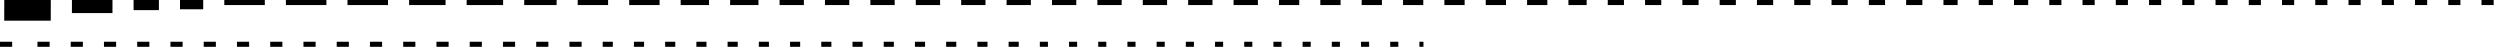 <svg xmlns="http://www.w3.org/2000/svg" version="1.1" width="592.5px" height="11.556px">
  <polygon id="333094514" class="tile" points="12.041,0.003 12.028,4.894 1.0,4.892 1.014,0.0 12.041,0.003 " moovel_rot="146.4" moovel_centroid="6.521,2.447" moovel_centroidlatlon="12.476,41.886" moovel_pointslatlon="12.476,41.886 12.476,41.887 12.476,41.886 12.476,41.886 12.476,41.886 " moovel_neighborhood="Centro Storico" moovel_area="83.3" moovel_cumulative_area="83.30"/>
  <polygon id="143462563" class="tile" points="26.659,0.001 26.652,3.09 17.041,3.095 17.051,0.0 26.659,0.001 " moovel_rot="112.4" moovel_centroid="21.849,1.547" moovel_centroidlatlon="12.481,41.875" moovel_pointslatlon="12.481,41.875 12.481,41.875 12.481,41.875 12.481,41.875 12.481,41.875 " moovel_neighborhood="Appia Antica" moovel_area="45.9" moovel_cumulative_area="129.20"/>
  <polygon id="1282102988" class="tile" points="31.659,2.4 37.659,2.4 37.659,0.0 31.659,0.0 " moovel_rot="112.4" moovel_centroid="34.659,1.2" moovel_centroidlatlon="12.478,41.856" moovel_pointslatlon="12.478,41.856 12.478,41.856 12.478,41.856 12.478,41.856 " moovel_neighborhood="Appia Antica" moovel_area="40" moovel_cumulative_area="169.20"/>
  <polygon id="665294892" class="tile" points="42.659,2.2 48.158,2.2 48.158,0.0 42.659,0.0 " moovel_rot="112.4" moovel_centroid="45.408,1.1" moovel_centroidlatlon="12.46,41.924" moovel_pointslatlon="12.46,41.924 12.46,41.924 12.46,41.924 12.46,41.924 " moovel_neighborhood="Centro Storico" moovel_area="33.6" moovel_cumulative_area="202.80"/>
  <polygon id="2238349308" class="tile" points="53.158,1.2 62.758,1.2 62.758,0.0 53.158,0.0 " moovel_rot="112.4" moovel_centroid="57.958,0.6" moovel_centroidlatlon="12.467,41.929" moovel_pointslatlon="12.467,41.929 12.467,41.929 12.467,41.929 12.467,41.929 " moovel_neighborhood="Parioli/Nomentano" moovel_area="32" moovel_cumulative_area="234.80"/>
  <polygon id="2524515303" class="tile" points="67.758,1.2 77.358,1.2 77.358,0.0 67.758,0.0 " moovel_rot="112.4" moovel_centroid="72.558,0.6" moovel_centroidlatlon="12.455,41.919" moovel_pointslatlon="12.455,41.919 12.455,41.919 12.455,41.919 12.455,41.919 " moovel_neighborhood="Centro Storico" moovel_area="32" moovel_cumulative_area="266.80"/>
  <polygon id="2524515304" class="tile" points="82.358,1.2 91.958,1.2 91.958,0.0 82.358,0.0 " moovel_rot="112.4" moovel_centroid="87.158,0.6" moovel_centroidlatlon="12.456,41.919" moovel_pointslatlon="12.456,41.919 12.456,41.919 12.456,41.919 12.456,41.919 " moovel_neighborhood="Centro Storico" moovel_area="32" moovel_cumulative_area="298.80"/>
  <polygon id="813834983" class="tile" points="96.958,1.2 105.598,1.2 105.598,0.0 96.958,0.0 " moovel_rot="112.4" moovel_centroid="101.278,0.6" moovel_centroidlatlon="12.492,41.922" moovel_pointslatlon="12.492,41.922 12.492,41.922 12.492,41.922 12.492,41.922 " moovel_neighborhood="Parioli/Nomentano" moovel_area="28.8" moovel_cumulative_area="327.60"/>
  <polygon id="813836610" class="tile" points="110.598,1.2 119.238,1.2 119.238,0.0 110.598,0.0 " moovel_rot="112.4" moovel_centroid="114.918,0.6" moovel_centroidlatlon="12.497,41.925" moovel_pointslatlon="12.497,41.925 12.497,41.925 12.497,41.925 12.497,41.925 " moovel_neighborhood="Parioli/Nomentano" moovel_area="28.8" moovel_cumulative_area="356.40"/>
  <polygon id="813193663" class="tile" points="124.238,1.2 131.918,1.2 131.918,0.0 124.238,0.0 " moovel_rot="112.4" moovel_centroid="128.078,0.6" moovel_centroidlatlon="12.454,41.896" moovel_pointslatlon="12.454,41.896 12.454,41.896 12.454,41.896 12.454,41.896 " moovel_neighborhood="Aurelia" moovel_area="25.6" moovel_cumulative_area="382.00"/>
  <polygon id="2238349319" class="tile" points="136.918,1.2 144.118,1.2 144.118,0.0 136.918,0.0 " moovel_rot="112.4" moovel_centroid="140.518,0.6" moovel_centroidlatlon="12.466,41.929" moovel_pointslatlon="12.466,41.929 12.466,41.929 12.466,41.929 12.466,41.929 " moovel_neighborhood="Parioli/Nomentano" moovel_area="24" moovel_cumulative_area="406.00"/>
  <polygon id="2398223118" class="tile" points="149.118,1.2 156.318,1.2 156.318,0.0 149.118,0.0 " moovel_rot="112.4" moovel_centroid="152.718,0.6" moovel_centroidlatlon="12.398,41.669" moovel_pointslatlon="12.398,41.669 12.398,41.669 12.398,41.669 12.398,41.669 " moovel_neighborhood="Ostia/Acilia" moovel_area="24" moovel_cumulative_area="430.00"/>
  <polygon id="1319005660" class="tile" points="161.318,1.2 168.038,1.2 168.038,0.0 161.318,0.0 " moovel_rot="112.4" moovel_centroid="164.678,0.6" moovel_centroidlatlon="12.573,41.926" moovel_pointslatlon="12.573,41.926 12.573,41.926 12.573,41.926 12.573,41.926 " moovel_neighborhood="Tiburtina" moovel_area="22.4" moovel_cumulative_area="452.40"/>
  <polygon id="2277014151" class="tile" points="173.038,1.2 179.758,1.2 179.758,0.0 173.038,0.0 " moovel_rot="112.4" moovel_centroid="176.398,0.6" moovel_centroidlatlon="12.498,41.987" moovel_pointslatlon="12.498,41.987 12.498,41.987 12.498,41.987 12.498,41.987 " moovel_neighborhood="Cassia/Flaminia" moovel_area="22.4" moovel_cumulative_area="474.80"/>
  <polygon id="685957648" class="tile" points="184.758,1.2 190.518,1.2 190.518,0.0 184.758,0.0 " moovel_rot="112.4" moovel_centroid="187.638,0.6" moovel_centroidlatlon="12.463,41.904" moovel_pointslatlon="12.463,41.904 12.463,41.904 12.463,41.904 12.463,41.904 " moovel_neighborhood="Centro Storico" moovel_area="19.2" moovel_cumulative_area="494.00"/>
  <polygon id="767202662" class="tile" points="195.518,1.2 201.278,1.2 201.278,0.0 195.518,0.0 " moovel_rot="112.4" moovel_centroid="198.398,0.6" moovel_centroidlatlon="12.453,41.915" moovel_pointslatlon="12.453,41.915 12.453,41.915 12.453,41.915 12.453,41.915 " moovel_neighborhood="Centro Storico" moovel_area="19.2" moovel_cumulative_area="513.20"/>
  <polygon id="1039341595" class="tile" points="206.278,1.2 212.038,1.2 212.038,0.0 206.278,0.0 " moovel_rot="112.4" moovel_centroid="209.158,0.6" moovel_centroidlatlon="12.476,41.912" moovel_pointslatlon="12.476,41.912 12.476,41.912 12.476,41.912 12.476,41.912 " moovel_neighborhood="Parioli/Nomentano" moovel_area="19.2" moovel_cumulative_area="532.40"/>
  <polygon id="1228100001" class="tile" points="217.038,1.2 222.798,1.2 222.798,0.0 217.038,0.0 " moovel_rot="112.4" moovel_centroid="219.918,0.6" moovel_centroidlatlon="12.426,41.902" moovel_pointslatlon="12.426,41.902 12.426,41.902 12.426,41.902 12.426,41.902 " moovel_neighborhood="Aurelia" moovel_area="19.2" moovel_cumulative_area="551.60"/>
  <polygon id="1275687917" class="tile" points="227.798,1.2 233.558,1.2 233.558,0.0 227.798,0.0 " moovel_rot="112.4" moovel_centroid="230.678,0.6" moovel_centroidlatlon="12.494,41.901" moovel_pointslatlon="12.494,41.901 12.494,41.901 12.494,41.901 12.494,41.901 " moovel_neighborhood="Centro Storico" moovel_area="19.2" moovel_cumulative_area="570.80"/>
  <polygon id="1362032125" class="tile" points="238.558,1.2 244.318,1.2 244.318,0.0 238.558,0.0 " moovel_rot="112.4" moovel_centroid="241.438,0.6" moovel_centroidlatlon="12.466,41.83" moovel_pointslatlon="12.466,41.83 12.466,41.83 12.466,41.83 12.466,41.83 " moovel_neighborhood="Eur" moovel_area="19.2" moovel_cumulative_area="590.00"/>
  <polygon id="1521738274" class="tile" points="249.318,1.2 255.078,1.2 255.078,0.0 249.318,0.0 " moovel_rot="112.4" moovel_centroid="252.198,0.6" moovel_centroidlatlon="12.458,41.903" moovel_pointslatlon="12.458,41.903 12.458,41.903 12.458,41.903 12.458,41.903 " moovel_neighborhood="Centro Storico" moovel_area="19.2" moovel_cumulative_area="609.20"/>
  <polygon id="1810015914" class="tile" points="260.078,1.2 265.838,1.2 265.838,0.0 260.078,0.0 " moovel_rot="112.4" moovel_centroid="262.958,0.6" moovel_centroidlatlon="12.471,41.829" moovel_pointslatlon="12.471,41.829 12.471,41.829 12.471,41.829 12.471,41.829 " moovel_neighborhood="Eur" moovel_area="19.2" moovel_cumulative_area="628.40"/>
  <polygon id="1928640608" class="tile" points="270.838,1.2 276.598,1.2 276.598,0.0 270.838,0.0 " moovel_rot="112.4" moovel_centroid="273.718,0.6" moovel_centroidlatlon="12.482,41.902" moovel_pointslatlon="12.482,41.902 12.482,41.902 12.482,41.902 12.482,41.902 " moovel_neighborhood="Centro Storico" moovel_area="19.2" moovel_cumulative_area="647.60"/>
  <polygon id="2423084344" class="tile" points="281.598,1.2 287.358,1.2 287.358,0.0 281.598,0.0 " moovel_rot="112.4" moovel_centroid="284.478,0.6" moovel_centroidlatlon="12.524,41.849" moovel_pointslatlon="12.524,41.849 12.524,41.849 12.524,41.849 12.524,41.849 " moovel_neighborhood="Appia Antica" moovel_area="19.2" moovel_cumulative_area="666.80"/>
  <polygon id="4459615021" class="tile" points="292.358,1.2 298.118,1.2 298.118,0.0 292.358,0.0 " moovel_rot="112.4" moovel_centroid="295.238,0.6" moovel_centroidlatlon="12.467,41.854" moovel_pointslatlon="12.467,41.854 12.467,41.854 12.467,41.854 12.467,41.854 " moovel_neighborhood="Appia Antica" moovel_area="19.2" moovel_cumulative_area="686.00"/>
  <polygon id="1386952210" class="tile" points="303.118,1.2 307.918,1.2 307.918,0.0 303.118,0.0 " moovel_rot="112.4" moovel_centroid="305.518,0.6" moovel_centroidlatlon="12.478,41.856" moovel_pointslatlon="12.478,41.856 12.478,41.856 12.478,41.856 12.478,41.856 " moovel_neighborhood="Appia Antica" moovel_area="16" moovel_cumulative_area="702.00"/>
  <polygon id="1404120286" class="tile" points="312.918,1.2 317.718,1.2 317.718,0.0 312.918,0.0 " moovel_rot="112.4" moovel_centroid="315.318,0.6" moovel_centroidlatlon="12.285,41.74" moovel_pointslatlon="12.285,41.74 12.285,41.74 12.285,41.74 12.285,41.74 " moovel_neighborhood="Ostia/Acilia" moovel_area="16" moovel_cumulative_area="718.00"/>
  <polygon id="1569806728" class="tile" points="322.718,1.2 327.518,1.2 327.518,0.0 322.718,0.0 " moovel_rot="112.4" moovel_centroid="325.118,0.6" moovel_centroidlatlon="12.483,41.874" moovel_pointslatlon="12.483,41.874 12.483,41.874 12.483,41.874 12.483,41.874 " moovel_neighborhood="Centro Storico" moovel_area="16" moovel_cumulative_area="734.00"/>
  <polygon id="1709280194" class="tile" points="332.518,1.2 337.318,1.2 337.318,0.0 332.518,0.0 " moovel_rot="112.4" moovel_centroid="334.918,0.6" moovel_centroidlatlon="12.491,41.891" moovel_pointslatlon="12.491,41.891 12.491,41.891 12.491,41.891 12.491,41.891 " moovel_neighborhood="Centro Storico" moovel_area="16" moovel_cumulative_area="750.00"/>
  <polygon id="1857425833" class="tile" points="342.318,1.2 347.118,1.2 347.118,0.0 342.318,0.0 " moovel_rot="112.4" moovel_centroid="344.718,0.6" moovel_centroidlatlon="12.565,41.92" moovel_pointslatlon="12.565,41.92 12.565,41.92 12.565,41.92 12.565,41.92 " moovel_neighborhood="Tiburtina" moovel_area="16" moovel_cumulative_area="766.00"/>
  <polygon id="2425784123" class="tile" points="352.118,1.2 356.918,1.2 356.918,0.0 352.118,0.0 " moovel_rot="112.4" moovel_centroid="354.518,0.6" moovel_centroidlatlon="12.484,41.896" moovel_pointslatlon="12.484,41.896 12.484,41.896 12.484,41.896 12.484,41.896 " moovel_neighborhood="Centro Storico" moovel_area="16" moovel_cumulative_area="782.00"/>
  <polygon id="2449298363" class="tile" points="361.918,1.2 366.718,1.2 366.718,0.0 361.918,0.0 " moovel_rot="112.4" moovel_centroid="364.318,0.6" moovel_centroidlatlon="12.322,41.714" moovel_pointslatlon="12.322,41.714 12.322,41.714 12.322,41.714 12.322,41.714 " moovel_neighborhood="Ostia/Acilia" moovel_area="16" moovel_cumulative_area="798.00"/>
  <polygon id="956510540" class="tile" points="371.718,1.2 376.038,1.2 376.038,0.0 371.718,0.0 " moovel_rot="112.4" moovel_centroid="373.878,0.6" moovel_centroidlatlon="12.477,41.918" moovel_pointslatlon="12.477,41.918 12.477,41.918 12.477,41.918 12.477,41.918 " moovel_neighborhood="Parioli/Nomentano" moovel_area="14.4" moovel_cumulative_area="812.40"/>
  <polygon id="563675489" class="tile" points="381.038,1.2 384.878,1.2 384.878,0.0 381.038,0.0 " moovel_rot="112.4" moovel_centroid="382.958,0.6" moovel_centroidlatlon="12.477,41.896" moovel_pointslatlon="12.477,41.896 12.477,41.896 12.477,41.896 12.477,41.896 " moovel_neighborhood="Centro Storico" moovel_area="12.8" moovel_cumulative_area="825.20"/>
  <polygon id="1014149379" class="tile" points="389.878,1.2 393.718,1.2 393.718,0.0 389.878,0.0 " moovel_rot="112.4" moovel_centroid="391.798,0.6" moovel_centroidlatlon="12.515,41.899" moovel_pointslatlon="12.515,41.899 12.515,41.899 12.515,41.899 12.515,41.899 " moovel_neighborhood="Parioli/Nomentano" moovel_area="12.8" moovel_cumulative_area="838.00"/>
  <polygon id="1014149380" class="tile" points="398.718,1.2 402.558,1.2 402.558,0.0 398.718,0.0 " moovel_rot="112.4" moovel_centroid="400.638,0.6" moovel_centroidlatlon="12.512,41.897" moovel_pointslatlon="12.512,41.897 12.512,41.897 12.512,41.897 12.512,41.897 " moovel_neighborhood="Parioli/Nomentano" moovel_area="12.8" moovel_cumulative_area="850.80"/>
  <polygon id="1402619638" class="tile" points="407.558,1.2 411.398,1.2 411.398,0.0 407.558,0.0 " moovel_rot="112.4" moovel_centroid="409.478,0.6" moovel_centroidlatlon="12.285,41.733" moovel_pointslatlon="12.285,41.733 12.285,41.733 12.285,41.733 12.285,41.733 " moovel_neighborhood="Ostia/Acilia" moovel_area="12.8" moovel_cumulative_area="863.60"/>
  <polygon id="1479211529" class="tile" points="416.398,1.2 420.238,1.2 420.238,0.0 416.398,0.0 " moovel_rot="112.4" moovel_centroid="418.318,0.6" moovel_centroidlatlon="12.472,41.894" moovel_pointslatlon="12.472,41.894 12.472,41.894 12.472,41.894 12.472,41.894 " moovel_neighborhood="Centro Storico" moovel_area="12.8" moovel_cumulative_area="876.40"/>
  <polygon id="1479213046" class="tile" points="425.238,1.2 429.078,1.2 429.078,0.0 425.238,0.0 " moovel_rot="112.4" moovel_centroid="427.158,0.6" moovel_centroidlatlon="12.471,41.895" moovel_pointslatlon="12.471,41.895 12.471,41.895 12.471,41.895 12.471,41.895 " moovel_neighborhood="Centro Storico" moovel_area="12.8" moovel_cumulative_area="889.20"/>
  <polygon id="2001966316" class="tile" points="434.078,1.2 437.918,1.2 437.918,0.0 434.078,0.0 " moovel_rot="112.4" moovel_centroid="435.998,0.6" moovel_centroidlatlon="12.47,41.887" moovel_pointslatlon="12.47,41.887 12.47,41.887 12.47,41.887 12.47,41.887 " moovel_neighborhood="Centro Storico" moovel_area="12.8" moovel_cumulative_area="902.00"/>
  <polygon id="2417756870" class="tile" points="442.918,1.2 446.758,1.2 446.758,0.0 442.918,0.0 " moovel_rot="112.4" moovel_centroid="444.838,0.6" moovel_centroidlatlon="12.484,41.867" moovel_pointslatlon="12.484,41.867 12.484,41.867 12.484,41.867 12.484,41.867 " moovel_neighborhood="Appia Antica" moovel_area="12.8" moovel_cumulative_area="914.80"/>
  <polygon id="2458567129" class="tile" points="451.758,1.2 455.598,1.2 455.598,0.0 451.758,0.0 " moovel_rot="112.4" moovel_centroid="453.678,0.6" moovel_centroidlatlon="12.507,41.892" moovel_pointslatlon="12.507,41.892 12.507,41.892 12.507,41.892 12.507,41.892 " moovel_neighborhood="Centro Storico" moovel_area="12.8" moovel_cumulative_area="927.60"/>
  <polygon id="1349266293" class="tile" points="460.598,1.2 463.958,1.2 463.958,0.0 460.598,0.0 " moovel_rot="112.4" moovel_centroid="462.278,0.6" moovel_centroidlatlon="12.462,41.923" moovel_pointslatlon="12.462,41.923 12.462,41.923 12.462,41.923 12.462,41.923 " moovel_neighborhood="Centro Storico" moovel_area="11.2" moovel_cumulative_area="938.80"/>
  <polygon id="1358081431" class="tile" points="468.958,1.2 472.318,1.2 472.318,0.0 468.958,0.0 " moovel_rot="112.4" moovel_centroid="470.638,0.6" moovel_centroidlatlon="12.457,41.84" moovel_pointslatlon="12.457,41.84 12.457,41.84 12.457,41.84 12.457,41.84 " moovel_neighborhood="Arvalia/Portuense" moovel_area="11.2" moovel_cumulative_area="950.00"/>
  <polygon id="1479202497" class="tile" points="477.318,1.2 480.678,1.2 480.678,0.0 477.318,0.0 " moovel_rot="112.4" moovel_centroid="478.998,0.6" moovel_centroidlatlon="12.474,41.893" moovel_pointslatlon="12.474,41.893 12.474,41.893 12.474,41.893 12.474,41.893 " moovel_neighborhood="Centro Storico" moovel_area="11.2" moovel_cumulative_area="961.20"/>
  <polygon id="665301339" class="tile" points="485.678,1.2 488.558,1.2 488.558,0.0 485.678,0.0 " moovel_rot="112.4" moovel_centroid="487.118,0.6" moovel_centroidlatlon="12.458,41.909" moovel_pointslatlon="12.458,41.909 12.458,41.909 12.458,41.909 12.458,41.909 " moovel_neighborhood="Centro Storico" moovel_area="9.6" moovel_cumulative_area="970.80"/>
  <polygon id="665314911" class="tile" points="493.558,1.2 496.438,1.2 496.438,0.0 493.558,0.0 " moovel_rot="112.4" moovel_centroid="494.998,0.6" moovel_centroidlatlon="12.458,41.909" moovel_pointslatlon="12.458,41.909 12.458,41.909 12.458,41.909 12.458,41.909 " moovel_neighborhood="Centro Storico" moovel_area="9.6" moovel_cumulative_area="980.40"/>
  <polygon id="668982690" class="tile" points="501.438,1.2 504.318,1.2 504.318,0.0 501.438,0.0 " moovel_rot="112.4" moovel_centroid="502.878,0.6" moovel_centroidlatlon="12.458,41.91" moovel_pointslatlon="12.458,41.91 12.458,41.91 12.458,41.91 12.458,41.91 " moovel_neighborhood="Centro Storico" moovel_area="9.6" moovel_cumulative_area="990.00"/>
  <polygon id="672331054" class="tile" points="509.318,1.2 512.198,1.2 512.198,0.0 509.318,0.0 " moovel_rot="112.4" moovel_centroid="510.758,0.6" moovel_centroidlatlon="12.45,41.91" moovel_pointslatlon="12.45,41.91 12.45,41.91 12.45,41.91 12.45,41.91 " moovel_neighborhood="Centro Storico" moovel_area="9.6" moovel_cumulative_area="999.60"/>
  <polygon id="685957652" class="tile" points="517.198,1.2 520.078,1.2 520.078,0.0 517.198,0.0 " moovel_rot="112.4" moovel_centroid="518.638,0.6" moovel_centroidlatlon="12.461,41.905" moovel_pointslatlon="12.461,41.905 12.461,41.905 12.461,41.905 12.461,41.905 " moovel_neighborhood="Centro Storico" moovel_area="9.6" moovel_cumulative_area="1009.20"/>
  <polygon id="685957654" class="tile" points="525.078,1.2 527.958,1.2 527.958,0.0 525.078,0.0 " moovel_rot="112.4" moovel_centroid="526.518,0.6" moovel_centroidlatlon="12.46,41.905" moovel_pointslatlon="12.46,41.905 12.46,41.905 12.46,41.905 12.46,41.905 " moovel_neighborhood="Centro Storico" moovel_area="9.6" moovel_cumulative_area="1018.80"/>
  <polygon id="690208329" class="tile" points="532.958,1.2 535.838,1.2 535.838,0.0 532.958,0.0 " moovel_rot="112.4" moovel_centroid="534.398,0.6" moovel_centroidlatlon="12.465,41.921" moovel_pointslatlon="12.465,41.921 12.465,41.921 12.465,41.921 12.465,41.921 " moovel_neighborhood="Centro Storico" moovel_area="9.6" moovel_cumulative_area="1028.40"/>
  <polygon id="745193019" class="tile" points="540.838,1.2 543.718,1.2 543.718,0.0 540.838,0.0 " moovel_rot="112.4" moovel_centroid="542.278,0.6" moovel_centroidlatlon="12.468,41.909" moovel_pointslatlon="12.468,41.909 12.468,41.909 12.468,41.909 12.468,41.909 " moovel_neighborhood="Centro Storico" moovel_area="9.6" moovel_cumulative_area="1038.00"/>
  <polygon id="745193022" class="tile" points="548.718,1.2 551.598,1.2 551.598,0.0 548.718,0.0 " moovel_rot="112.4" moovel_centroid="550.158,0.6" moovel_centroidlatlon="12.468,41.909" moovel_pointslatlon="12.468,41.909 12.468,41.909 12.468,41.909 12.468,41.909 " moovel_neighborhood="Centro Storico" moovel_area="9.6" moovel_cumulative_area="1047.60"/>
  <polygon id="747882898" class="tile" points="556.598,1.2 559.478,1.2 559.478,0.0 556.598,0.0 " moovel_rot="112.4" moovel_centroid="558.038,0.6" moovel_centroidlatlon="12.468,41.908" moovel_pointslatlon="12.468,41.908 12.468,41.908 12.468,41.908 12.468,41.908 " moovel_neighborhood="Centro Storico" moovel_area="9.6" moovel_cumulative_area="1057.20"/>
  <polygon id="747882899" class="tile" points="564.478,1.2 567.358,1.2 567.358,0.0 564.478,0.0 " moovel_rot="112.4" moovel_centroid="565.918,0.6" moovel_centroidlatlon="12.468,41.909" moovel_pointslatlon="12.468,41.909 12.468,41.909 12.468,41.909 12.468,41.909 " moovel_neighborhood="Centro Storico" moovel_area="9.6" moovel_cumulative_area="1066.80"/>
  <polygon id="767189116" class="tile" points="572.358,1.2 575.238,1.2 575.238,0.0 572.358,0.0 " moovel_rot="112.4" moovel_centroid="573.798,0.6" moovel_centroidlatlon="12.452,41.91" moovel_pointslatlon="12.452,41.91 12.452,41.91 12.452,41.91 12.452,41.91 " moovel_neighborhood="Centro Storico" moovel_area="9.6" moovel_cumulative_area="1076.40"/>
  <polygon id="767189117" class="tile" points="580.238,1.2 583.118,1.2 583.118,0.0 580.238,0.0 " moovel_rot="112.4" moovel_centroid="581.678,0.6" moovel_centroidlatlon="12.453,41.91" moovel_pointslatlon="12.453,41.91 12.453,41.91 12.453,41.91 12.453,41.91 " moovel_neighborhood="Centro Storico" moovel_area="9.6" moovel_cumulative_area="1086.00"/>
  <polygon id="813855257" class="tile" points="588.118,1.2 590.998,1.2 590.998,0.0 588.118,0.0 " moovel_rot="112.4" moovel_centroid="589.558,0.6" moovel_centroidlatlon="12.459,41.923" moovel_pointslatlon="12.459,41.923 12.459,41.923 12.459,41.923 12.459,41.923 " moovel_neighborhood="Centro Storico" moovel_area="9.6" moovel_cumulative_area="1095.60"/>
  <polygon id="813859230" class="tile" points="0.0,11.094 2.88,11.094 2.88,9.894 0.0,9.894 " moovel_rot="112.4" moovel_centroid="1.44,10.494" moovel_centroidlatlon="12.448,41.907" moovel_pointslatlon="12.448,41.907 12.448,41.907 12.448,41.907 12.448,41.907 " moovel_neighborhood="Centro Storico" moovel_area="9.6" moovel_cumulative_area="1105.20"/>
  <polygon id="892313587" class="tile" points="8.88,11.094 11.76,11.094 11.76,9.894 8.88,9.894 " moovel_rot="112.4" moovel_centroid="10.32,10.494" moovel_centroidlatlon="12.458,41.912" moovel_pointslatlon="12.458,41.912 12.458,41.912 12.458,41.912 12.458,41.912 " moovel_neighborhood="Centro Storico" moovel_area="9.6" moovel_cumulative_area="1114.80"/>
  <polygon id="1014149378" class="tile" points="16.76,11.094 19.64,11.094 19.64,9.894 16.76,9.894 " moovel_rot="112.4" moovel_centroid="18.2,10.494" moovel_centroidlatlon="12.512,41.897" moovel_pointslatlon="12.512,41.897 12.512,41.897 12.512,41.897 12.512,41.897 " moovel_neighborhood="Parioli/Nomentano" moovel_area="9.6" moovel_cumulative_area="1124.40"/>
  <polygon id="1014149382" class="tile" points="24.64,11.094 27.52,11.094 27.52,9.894 24.64,9.894 " moovel_rot="112.4" moovel_centroid="26.08,10.494" moovel_centroidlatlon="12.513,41.898" moovel_pointslatlon="12.513,41.898 12.513,41.898 12.513,41.898 12.513,41.898 " moovel_neighborhood="Parioli/Nomentano" moovel_area="9.6" moovel_cumulative_area="1134.00"/>
  <polygon id="1166385269" class="tile" points="32.52,11.094 35.4,11.094 35.4,9.894 32.52,9.894 " moovel_rot="112.4" moovel_centroid="33.96,10.494" moovel_centroidlatlon="12.467,41.915" moovel_pointslatlon="12.467,41.915 12.467,41.915 12.467,41.915 12.467,41.915 " moovel_neighborhood="Centro Storico" moovel_area="9.6" moovel_cumulative_area="1143.60"/>
  <polygon id="1166385273" class="tile" points="40.4,11.094 43.28,11.094 43.28,9.894 40.4,9.894 " moovel_rot="112.4" moovel_centroid="41.84,10.494" moovel_centroidlatlon="12.468,41.915" moovel_pointslatlon="12.468,41.915 12.468,41.915 12.468,41.915 12.468,41.915 " moovel_neighborhood="Centro Storico" moovel_area="9.6" moovel_cumulative_area="1153.20"/>
  <polygon id="1189928823" class="tile" points="48.28,11.094 51.16,11.094 51.16,9.894 48.28,9.894 " moovel_rot="112.4" moovel_centroid="49.72,10.494" moovel_centroidlatlon="12.458,41.909" moovel_pointslatlon="12.458,41.909 12.458,41.909 12.458,41.909 12.458,41.909 " moovel_neighborhood="Centro Storico" moovel_area="9.6" moovel_cumulative_area="1162.80"/>
  <polygon id="1303768657" class="tile" points="56.16,11.094 59.04,11.094 59.04,9.894 56.16,9.894 " moovel_rot="112.4" moovel_centroid="57.6,10.494" moovel_centroidlatlon="12.465,41.918" moovel_pointslatlon="12.465,41.918 12.465,41.918 12.465,41.918 12.465,41.918 " moovel_neighborhood="Centro Storico" moovel_area="9.6" moovel_cumulative_area="1172.40"/>
  <polygon id="1303768660" class="tile" points="64.04,11.094 66.92,11.094 66.92,9.894 64.04,9.894 " moovel_rot="112.4" moovel_centroid="65.48,10.494" moovel_centroidlatlon="12.466,41.917" moovel_pointslatlon="12.466,41.917 12.466,41.917 12.466,41.917 12.466,41.917 " moovel_neighborhood="Centro Storico" moovel_area="9.6" moovel_cumulative_area="1182.00"/>
  <polygon id="1316508798" class="tile" points="71.92,11.094 74.8,11.094 74.8,9.894 71.92,9.894 " moovel_rot="112.4" moovel_centroid="73.36,10.494" moovel_centroidlatlon="12.466,41.915" moovel_pointslatlon="12.466,41.915 12.466,41.915 12.466,41.915 12.466,41.915 " moovel_neighborhood="Centro Storico" moovel_area="9.6" moovel_cumulative_area="1191.60"/>
  <polygon id="1387698721" class="tile" points="79.8,11.094 82.68,11.094 82.68,9.894 79.8,9.894 " moovel_rot="112.4" moovel_centroid="81.24,10.494" moovel_centroidlatlon="12.457,41.912" moovel_pointslatlon="12.457,41.912 12.457,41.912 12.457,41.912 12.457,41.912 " moovel_neighborhood="Centro Storico" moovel_area="9.6" moovel_cumulative_area="1201.20"/>
  <polygon id="1506683017" class="tile" points="87.68,11.094 90.56,11.094 90.56,9.894 87.68,9.894 " moovel_rot="112.4" moovel_centroid="89.12,10.494" moovel_centroidlatlon="12.466,41.911" moovel_pointslatlon="12.466,41.911 12.466,41.911 12.466,41.911 12.466,41.911 " moovel_neighborhood="Centro Storico" moovel_area="9.6" moovel_cumulative_area="1210.80"/>
  <polygon id="1512035816" class="tile" points="95.56,11.094 98.44,11.094 98.44,9.894 95.56,9.894 " moovel_rot="112.4" moovel_centroid="97.0,10.494" moovel_centroidlatlon="12.465,41.917" moovel_pointslatlon="12.465,41.917 12.465,41.917 12.465,41.917 12.465,41.917 " moovel_neighborhood="Centro Storico" moovel_area="9.6" moovel_cumulative_area="1220.40"/>
  <polygon id="1754904219" class="tile" points="103.44,11.094 106.32,11.094 106.32,9.894 103.44,9.894 " moovel_rot="112.4" moovel_centroid="104.88,10.494" moovel_centroidlatlon="12.467,41.911" moovel_pointslatlon="12.467,41.911 12.467,41.911 12.467,41.911 12.467,41.911 " moovel_neighborhood="Centro Storico" moovel_area="9.6" moovel_cumulative_area="1230.00"/>
  <polygon id="1860278664" class="tile" points="111.32,11.094 114.2,11.094 114.2,9.894 111.32,9.894 " moovel_rot="112.4" moovel_centroid="112.76,10.494" moovel_centroidlatlon="12.477,41.911" moovel_pointslatlon="12.477,41.911 12.477,41.911 12.477,41.911 12.477,41.911 " moovel_neighborhood="Centro Storico" moovel_area="9.6" moovel_cumulative_area="1239.60"/>
  <polygon id="1982866791" class="tile" points="119.2,11.094 122.08,11.094 122.08,9.894 119.2,9.894 " moovel_rot="112.4" moovel_centroid="120.64,10.494" moovel_centroidlatlon="12.48,41.903" moovel_pointslatlon="12.48,41.903 12.48,41.903 12.48,41.903 12.48,41.903 " moovel_neighborhood="Centro Storico" moovel_area="9.6" moovel_cumulative_area="1249.20"/>
  <polygon id="2420685269" class="tile" points="127.08,11.094 129.96,11.094 129.96,9.894 127.08,9.894 " moovel_rot="112.4" moovel_centroid="128.52,10.494" moovel_centroidlatlon="12.484,41.893" moovel_pointslatlon="12.484,41.893 12.484,41.893 12.484,41.893 12.484,41.893 " moovel_neighborhood="Centro Storico" moovel_area="9.6" moovel_cumulative_area="1258.80"/>
  <polygon id="2505493721" class="tile" points="134.96,11.094 137.84,11.094 137.84,9.894 134.96,9.894 " moovel_rot="112.4" moovel_centroid="136.4,10.494" moovel_centroidlatlon="12.455,41.91" moovel_pointslatlon="12.455,41.91 12.455,41.91 12.455,41.91 12.455,41.91 " moovel_neighborhood="Centro Storico" moovel_area="9.6" moovel_cumulative_area="1268.40"/>
  <polygon id="1186355089" class="tile" points="142.84,11.094 145.24,11.094 145.24,9.894 142.84,9.894 " moovel_rot="112.4" moovel_centroid="144.04,10.494" moovel_centroidlatlon="12.516,41.905" moovel_pointslatlon="12.516,41.905 12.516,41.905 12.516,41.905 12.516,41.905 " moovel_neighborhood="Parioli/Nomentano" moovel_area="8" moovel_cumulative_area="1276.40"/>
  <polygon id="1186361438" class="tile" points="150.24,11.094 152.64,11.094 152.64,9.894 150.24,9.894 " moovel_rot="112.4" moovel_centroid="151.44,10.494" moovel_centroidlatlon="12.516,41.902" moovel_pointslatlon="12.516,41.902 12.516,41.902 12.516,41.902 12.516,41.902 " moovel_neighborhood="Parioli/Nomentano" moovel_area="8" moovel_cumulative_area="1284.40"/>
  <polygon id="1186366612" class="tile" points="157.64,11.094 160.04,11.094 160.04,9.894 157.64,9.894 " moovel_rot="112.4" moovel_centroid="158.84,10.494" moovel_centroidlatlon="12.515,41.902" moovel_pointslatlon="12.515,41.902 12.515,41.902 12.515,41.902 12.515,41.902 " moovel_neighborhood="Parioli/Nomentano" moovel_area="8" moovel_cumulative_area="1292.40"/>
  <polygon id="1235176551" class="tile" points="165.04,11.094 167.44,11.094 167.44,9.894 165.04,9.894 " moovel_rot="112.4" moovel_centroid="166.24,10.494" moovel_centroidlatlon="12.516,41.903" moovel_pointslatlon="12.516,41.903 12.516,41.903 12.516,41.903 12.516,41.903 " moovel_neighborhood="Parioli/Nomentano" moovel_area="8" moovel_cumulative_area="1300.40"/>
  <polygon id="1241205915" class="tile" points="172.44,11.094 174.84,11.094 174.84,9.894 172.44,9.894 " moovel_rot="112.4" moovel_centroid="173.64,10.494" moovel_centroidlatlon="12.514,41.902" moovel_pointslatlon="12.514,41.902 12.514,41.902 12.514,41.902 12.514,41.902 " moovel_neighborhood="Parioli/Nomentano" moovel_area="8" moovel_cumulative_area="1308.40"/>
  <polygon id="1265207832" class="tile" points="179.84,11.094 182.24,11.094 182.24,9.894 179.84,9.894 " moovel_rot="112.4" moovel_centroid="181.04,10.494" moovel_centroidlatlon="12.517,41.903" moovel_pointslatlon="12.517,41.903 12.517,41.903 12.517,41.903 12.517,41.903 " moovel_neighborhood="Parioli/Nomentano" moovel_area="8" moovel_cumulative_area="1316.40"/>
  <polygon id="1333732918" class="tile" points="187.24,11.094 189.64,11.094 189.64,9.894 187.24,9.894 " moovel_rot="112.4" moovel_centroid="188.44,10.494" moovel_centroidlatlon="12.517,41.904" moovel_pointslatlon="12.517,41.904 12.517,41.904 12.517,41.904 12.517,41.904 " moovel_neighborhood="Parioli/Nomentano" moovel_area="8" moovel_cumulative_area="1324.40"/>
  <polygon id="1414158475" class="tile" points="194.64,11.094 197.04,11.094 197.04,9.894 194.64,9.894 " moovel_rot="112.4" moovel_centroid="195.84,10.494" moovel_centroidlatlon="12.267,41.733" moovel_pointslatlon="12.267,41.733 12.267,41.733 12.267,41.733 12.267,41.733 " moovel_neighborhood="Ostia/Acilia" moovel_area="8" moovel_cumulative_area="1332.40"/>
  <polygon id="1414161301" class="tile" points="202.04,11.094 204.44,11.094 204.44,9.894 202.04,9.894 " moovel_rot="112.4" moovel_centroid="203.24,10.494" moovel_centroidlatlon="12.27,41.732" moovel_pointslatlon="12.27,41.732 12.27,41.732 12.27,41.732 12.27,41.732 " moovel_neighborhood="Ostia/Acilia" moovel_area="8" moovel_cumulative_area="1340.40"/>
  <polygon id="1515613274" class="tile" points="209.44,11.094 211.84,11.094 211.84,9.894 209.44,9.894 " moovel_rot="112.4" moovel_centroid="210.64,10.494" moovel_centroidlatlon="12.468,41.897" moovel_pointslatlon="12.468,41.897 12.468,41.897 12.468,41.897 12.468,41.897 " moovel_neighborhood="Centro Storico" moovel_area="8" moovel_cumulative_area="1348.40"/>
  <polygon id="1734580583" class="tile" points="216.84,11.094 219.24,11.094 219.24,9.894 216.84,9.894 " moovel_rot="112.4" moovel_centroid="218.04,10.494" moovel_centroidlatlon="12.473,41.875" moovel_pointslatlon="12.473,41.875 12.473,41.875 12.473,41.875 12.473,41.875 " moovel_neighborhood="Centro Storico" moovel_area="8" moovel_cumulative_area="1356.40"/>
  <polygon id="3188457778" class="tile" points="224.24,11.094 226.64,11.094 226.64,9.894 224.24,9.894 " moovel_rot="112.4" moovel_centroid="225.44,10.494" moovel_centroidlatlon="12.545,41.859" moovel_pointslatlon="12.545,41.859 12.545,41.859 12.545,41.859 12.545,41.859 " moovel_neighborhood="San Giovanni/Cinecittà" moovel_area="8" moovel_cumulative_area="1364.40"/>
  <polygon id="4295918224" class="tile" points="231.64,11.094 234.04,11.094 234.04,9.894 231.64,9.894 " moovel_rot="112.4" moovel_centroid="232.84,10.494" moovel_centroidlatlon="12.546,41.83" moovel_pointslatlon="12.546,41.83 12.546,41.83 12.546,41.83 12.546,41.83 " moovel_neighborhood="Appia Antica" moovel_area="8" moovel_cumulative_area="1372.40"/>
  <polygon id="4295918243" class="tile" points="239.04,11.094 241.44,11.094 241.44,9.894 239.04,9.894 " moovel_rot="112.4" moovel_centroid="240.24,10.494" moovel_centroidlatlon="12.545,41.831" moovel_pointslatlon="12.545,41.831 12.545,41.831 12.545,41.831 12.545,41.831 " moovel_neighborhood="Appia Antica" moovel_area="8" moovel_cumulative_area="1380.40"/>
  <polygon id="1014149381" class="tile" points="246.44,11.094 248.36,11.094 248.36,9.894 246.44,9.894 " moovel_rot="112.4" moovel_centroid="247.4,10.494" moovel_centroidlatlon="12.514,41.898" moovel_pointslatlon="12.514,41.898 12.514,41.898 12.514,41.898 12.514,41.898 " moovel_neighborhood="Parioli/Nomentano" moovel_area="6.4" moovel_cumulative_area="1386.80"/>
  <polygon id="1014149383" class="tile" points="253.36,11.094 255.28,11.094 255.28,9.894 253.36,9.894 " moovel_rot="112.4" moovel_centroid="254.32,10.494" moovel_centroidlatlon="12.514,41.897" moovel_pointslatlon="12.514,41.897 12.514,41.897 12.514,41.897 12.514,41.897 " moovel_neighborhood="Parioli/Nomentano" moovel_area="6.4" moovel_cumulative_area="1393.20"/>
  <polygon id="1112958352" class="tile" points="260.28,11.094 262.2,11.094 262.2,9.894 260.28,9.894 " moovel_rot="112.4" moovel_centroid="261.24,10.494" moovel_centroidlatlon="12.47,41.929" moovel_pointslatlon="12.47,41.929 12.47,41.929 12.47,41.929 12.47,41.929 " moovel_neighborhood="Parioli/Nomentano" moovel_area="6.4" moovel_cumulative_area="1399.60"/>
  <polygon id="1172644203" class="tile" points="267.2,11.094 269.12,11.094 269.12,9.894 267.2,9.894 " moovel_rot="112.4" moovel_centroid="268.16,10.494" moovel_centroidlatlon="12.478,41.929" moovel_pointslatlon="12.478,41.929 12.478,41.929 12.478,41.929 12.478,41.929 " moovel_neighborhood="Parioli/Nomentano" moovel_area="6.4" moovel_cumulative_area="1406.00"/>
  <polygon id="1477566248" class="tile" points="274.12,11.094 276.04,11.094 276.04,9.894 274.12,9.894 " moovel_rot="112.4" moovel_centroid="275.08,10.494" moovel_centroidlatlon="12.539,41.972" moovel_pointslatlon="12.539,41.972 12.539,41.972 12.539,41.972 12.539,41.972 " moovel_neighborhood="Monte Sacro" moovel_area="6.4" moovel_cumulative_area="1412.40"/>
  <polygon id="1542247936" class="tile" points="281.04,11.094 282.96,11.094 282.96,9.894 281.04,9.894 " moovel_rot="112.4" moovel_centroid="282.0,10.494" moovel_centroidlatlon="12.483,41.905" moovel_pointslatlon="12.483,41.905 12.483,41.905 12.483,41.905 12.483,41.905 " moovel_neighborhood="Centro Storico" moovel_area="6.4" moovel_cumulative_area="1418.80"/>
  <polygon id="2423122925" class="tile" points="287.96,11.094 289.88,11.094 289.88,9.894 287.96,9.894 " moovel_rot="112.4" moovel_centroid="288.92,10.494" moovel_centroidlatlon="12.497,41.867" moovel_pointslatlon="12.497,41.867 12.497,41.867 12.497,41.867 12.497,41.867 " moovel_neighborhood="Appia Antica" moovel_area="6.4" moovel_cumulative_area="1425.20"/>
  <polygon id="2451895466" class="tile" points="294.88,11.094 296.8,11.094 296.8,9.894 294.88,9.894 " moovel_rot="112.4" moovel_centroid="295.84,10.494" moovel_centroidlatlon="12.54,41.972" moovel_pointslatlon="12.54,41.972 12.54,41.972 12.54,41.972 12.54,41.972 " moovel_neighborhood="Monte Sacro" moovel_area="6.4" moovel_cumulative_area="1431.60"/>
  <polygon id="2458557054" class="tile" points="301.8,11.094 303.72,11.094 303.72,9.894 301.8,9.894 " moovel_rot="112.4" moovel_centroid="302.76,10.494" moovel_centroidlatlon="12.538,41.972" moovel_pointslatlon="12.538,41.972 12.538,41.972 12.538,41.972 12.538,41.972 " moovel_neighborhood="Monte Sacro" moovel_area="6.4" moovel_cumulative_area="1438.00"/>
  <polygon id="2683733832" class="tile" points="308.72,11.094 310.64,11.094 310.64,9.894 308.72,9.894 " moovel_rot="112.4" moovel_centroid="309.68,10.494" moovel_centroidlatlon="12.469,41.932" moovel_pointslatlon="12.469,41.932 12.469,41.932 12.469,41.932 12.469,41.932 " moovel_neighborhood="Parioli/Nomentano" moovel_area="6.4" moovel_cumulative_area="1444.40"/>
  <polygon id="2683733833" class="tile" points="315.64,11.094 317.56,11.094 317.56,9.894 315.64,9.894 " moovel_rot="112.4" moovel_centroid="316.6,10.494" moovel_centroidlatlon="12.469,41.932" moovel_pointslatlon="12.469,41.932 12.469,41.932 12.469,41.932 12.469,41.932 " moovel_neighborhood="Parioli/Nomentano" moovel_area="6.4" moovel_cumulative_area="1450.80"/>
  <polygon id="3482756460" class="tile" points="322.56,11.094 324.48,11.094 324.48,9.894 322.56,9.894 " moovel_rot="112.4" moovel_centroid="323.52,10.494" moovel_centroidlatlon="12.475,41.849" moovel_pointslatlon="12.475,41.849 12.475,41.849 12.475,41.849 12.475,41.849 " moovel_neighborhood="Appia Antica" moovel_area="6.4" moovel_cumulative_area="1457.20"/>
  <polygon id="3839101769" class="tile" points="329.48,11.094 331.4,11.094 331.4,9.894 329.48,9.894 " moovel_rot="112.4" moovel_centroid="330.44,10.494" moovel_centroidlatlon="12.58,41.856" moovel_pointslatlon="12.58,41.856 12.58,41.856 12.58,41.856 12.58,41.856 " moovel_neighborhood="San Giovanni/Cinecittà" moovel_area="6.4" moovel_cumulative_area="1463.60"/>
  <polygon id="2953756968" class="tile" points="336.4,11.094 337.36,11.094 337.36,9.894 336.4,9.894 " moovel_rot="112.4" moovel_centroid="336.88,10.494" moovel_centroidlatlon="12.491,41.895" moovel_pointslatlon="12.491,41.895 12.491,41.895 12.491,41.895 12.491,41.895 " moovel_neighborhood="Centro Storico" moovel_area="3.2" moovel_cumulative_area="1466.80"/>
</svg>